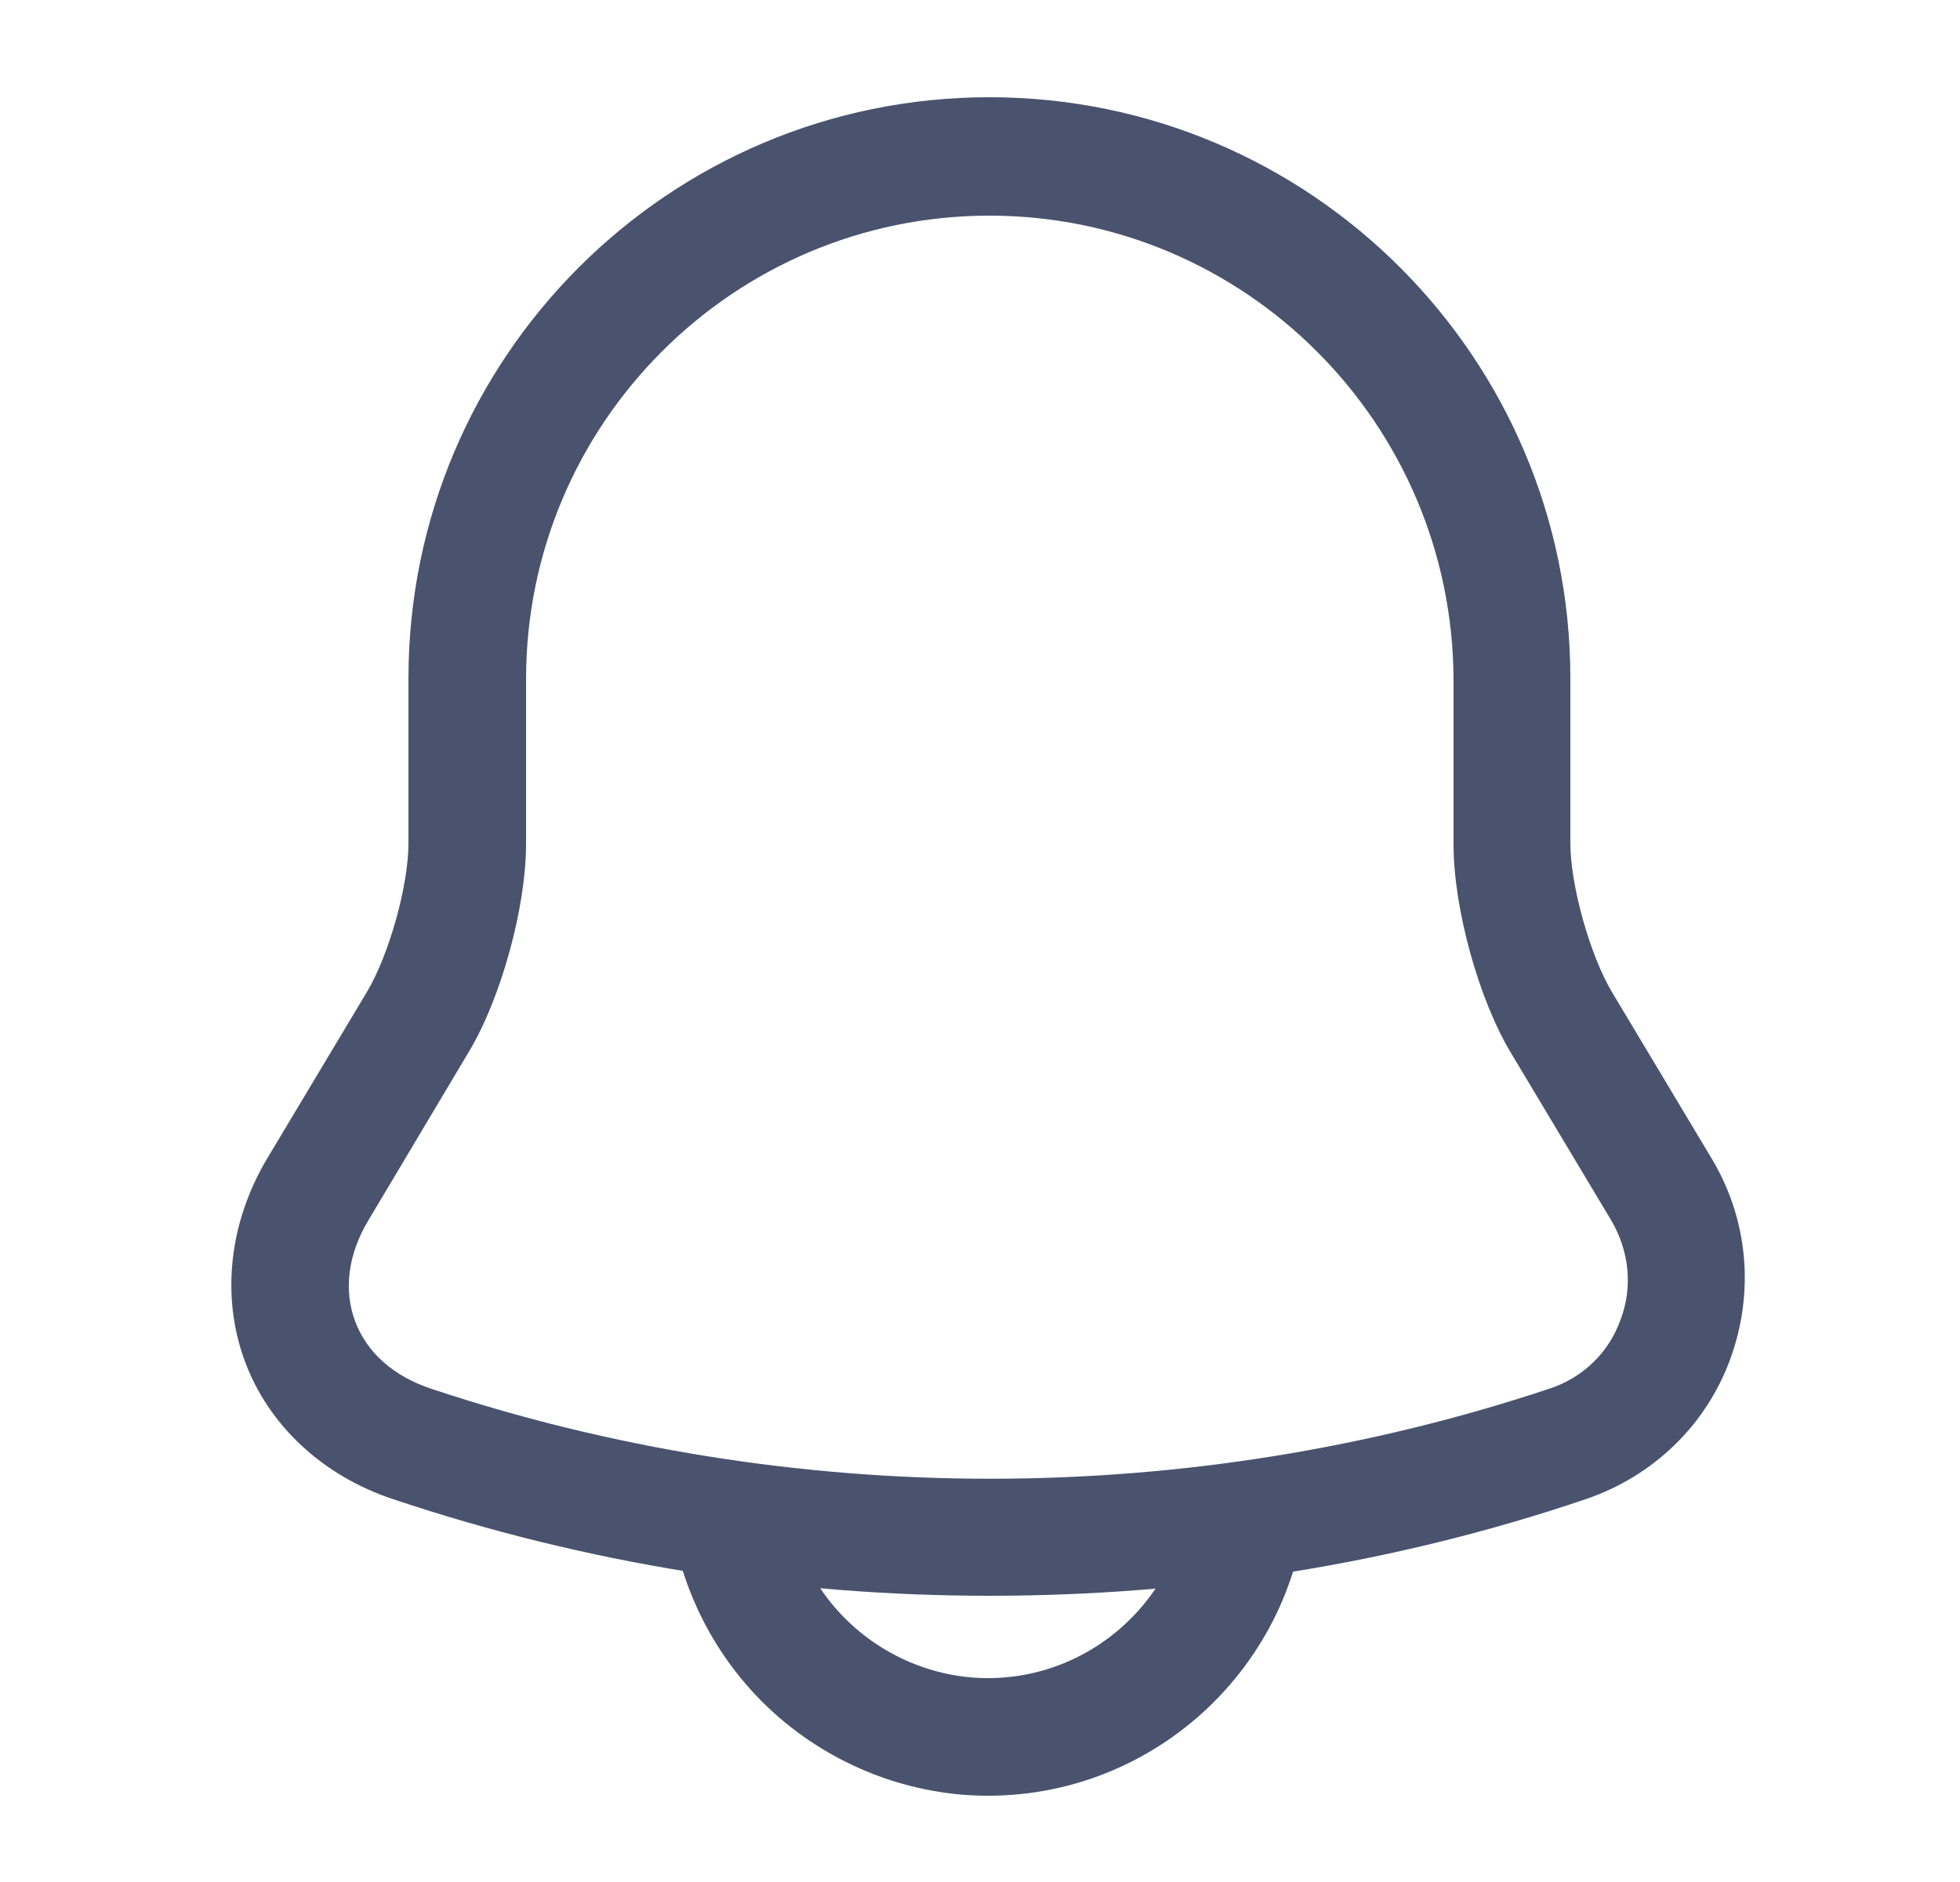 <svg width="25" height="24" viewBox="0 0 25 24" fill="none" xmlns="http://www.w3.org/2000/svg">
<path d="M12.62 20.35C10.04 20.35 7.47 19.94 5.02 19.12C4.11 18.82 3.42 18.17 3.12 17.35C2.82 16.53 2.92 15.59 3.41 14.77L4.68 12.65C4.96 12.18 5.21 11.3 5.21 10.75V8.65C5.21 4.56 8.53 1.24 12.62 1.24C16.71 1.24 20.03 4.56 20.03 8.65V10.75C20.03 11.29 20.28 12.18 20.56 12.65L21.83 14.77C22.3 15.55 22.38 16.48 22.07 17.33C21.76 18.18 21.08 18.83 20.22 19.12C17.77 19.95 15.2 20.35 12.62 20.35ZM12.62 2.75C9.36 2.75 6.71 5.4 6.71 8.66V10.76C6.71 11.57 6.39 12.74 5.97 13.43L4.7 15.56C4.44 15.99 4.38 16.45 4.53 16.85C4.68 17.25 5.02 17.55 5.5 17.71C10.1 19.24 15.16 19.24 19.76 17.71C20.19 17.57 20.52 17.25 20.67 16.83C20.83 16.41 20.78 15.95 20.55 15.56L19.28 13.44C18.86 12.75 18.54 11.58 18.54 10.77V8.67C18.53 5.4 15.88 2.75 12.62 2.75Z" fill="#49536E"/>
<path d="M12.6 22.9C11.53 22.9 10.48 22.46 9.72 21.7C8.96 20.94 8.52 19.89 8.52 18.82H10.02C10.02 19.5 10.3 20.16 10.78 20.64C11.26 21.12 11.92 21.4 12.6 21.4C14.02 21.4 15.18 20.24 15.18 18.82H16.68C16.68 21.07 14.85 22.9 12.6 22.9Z" fill="#49536E"/>
</svg>
